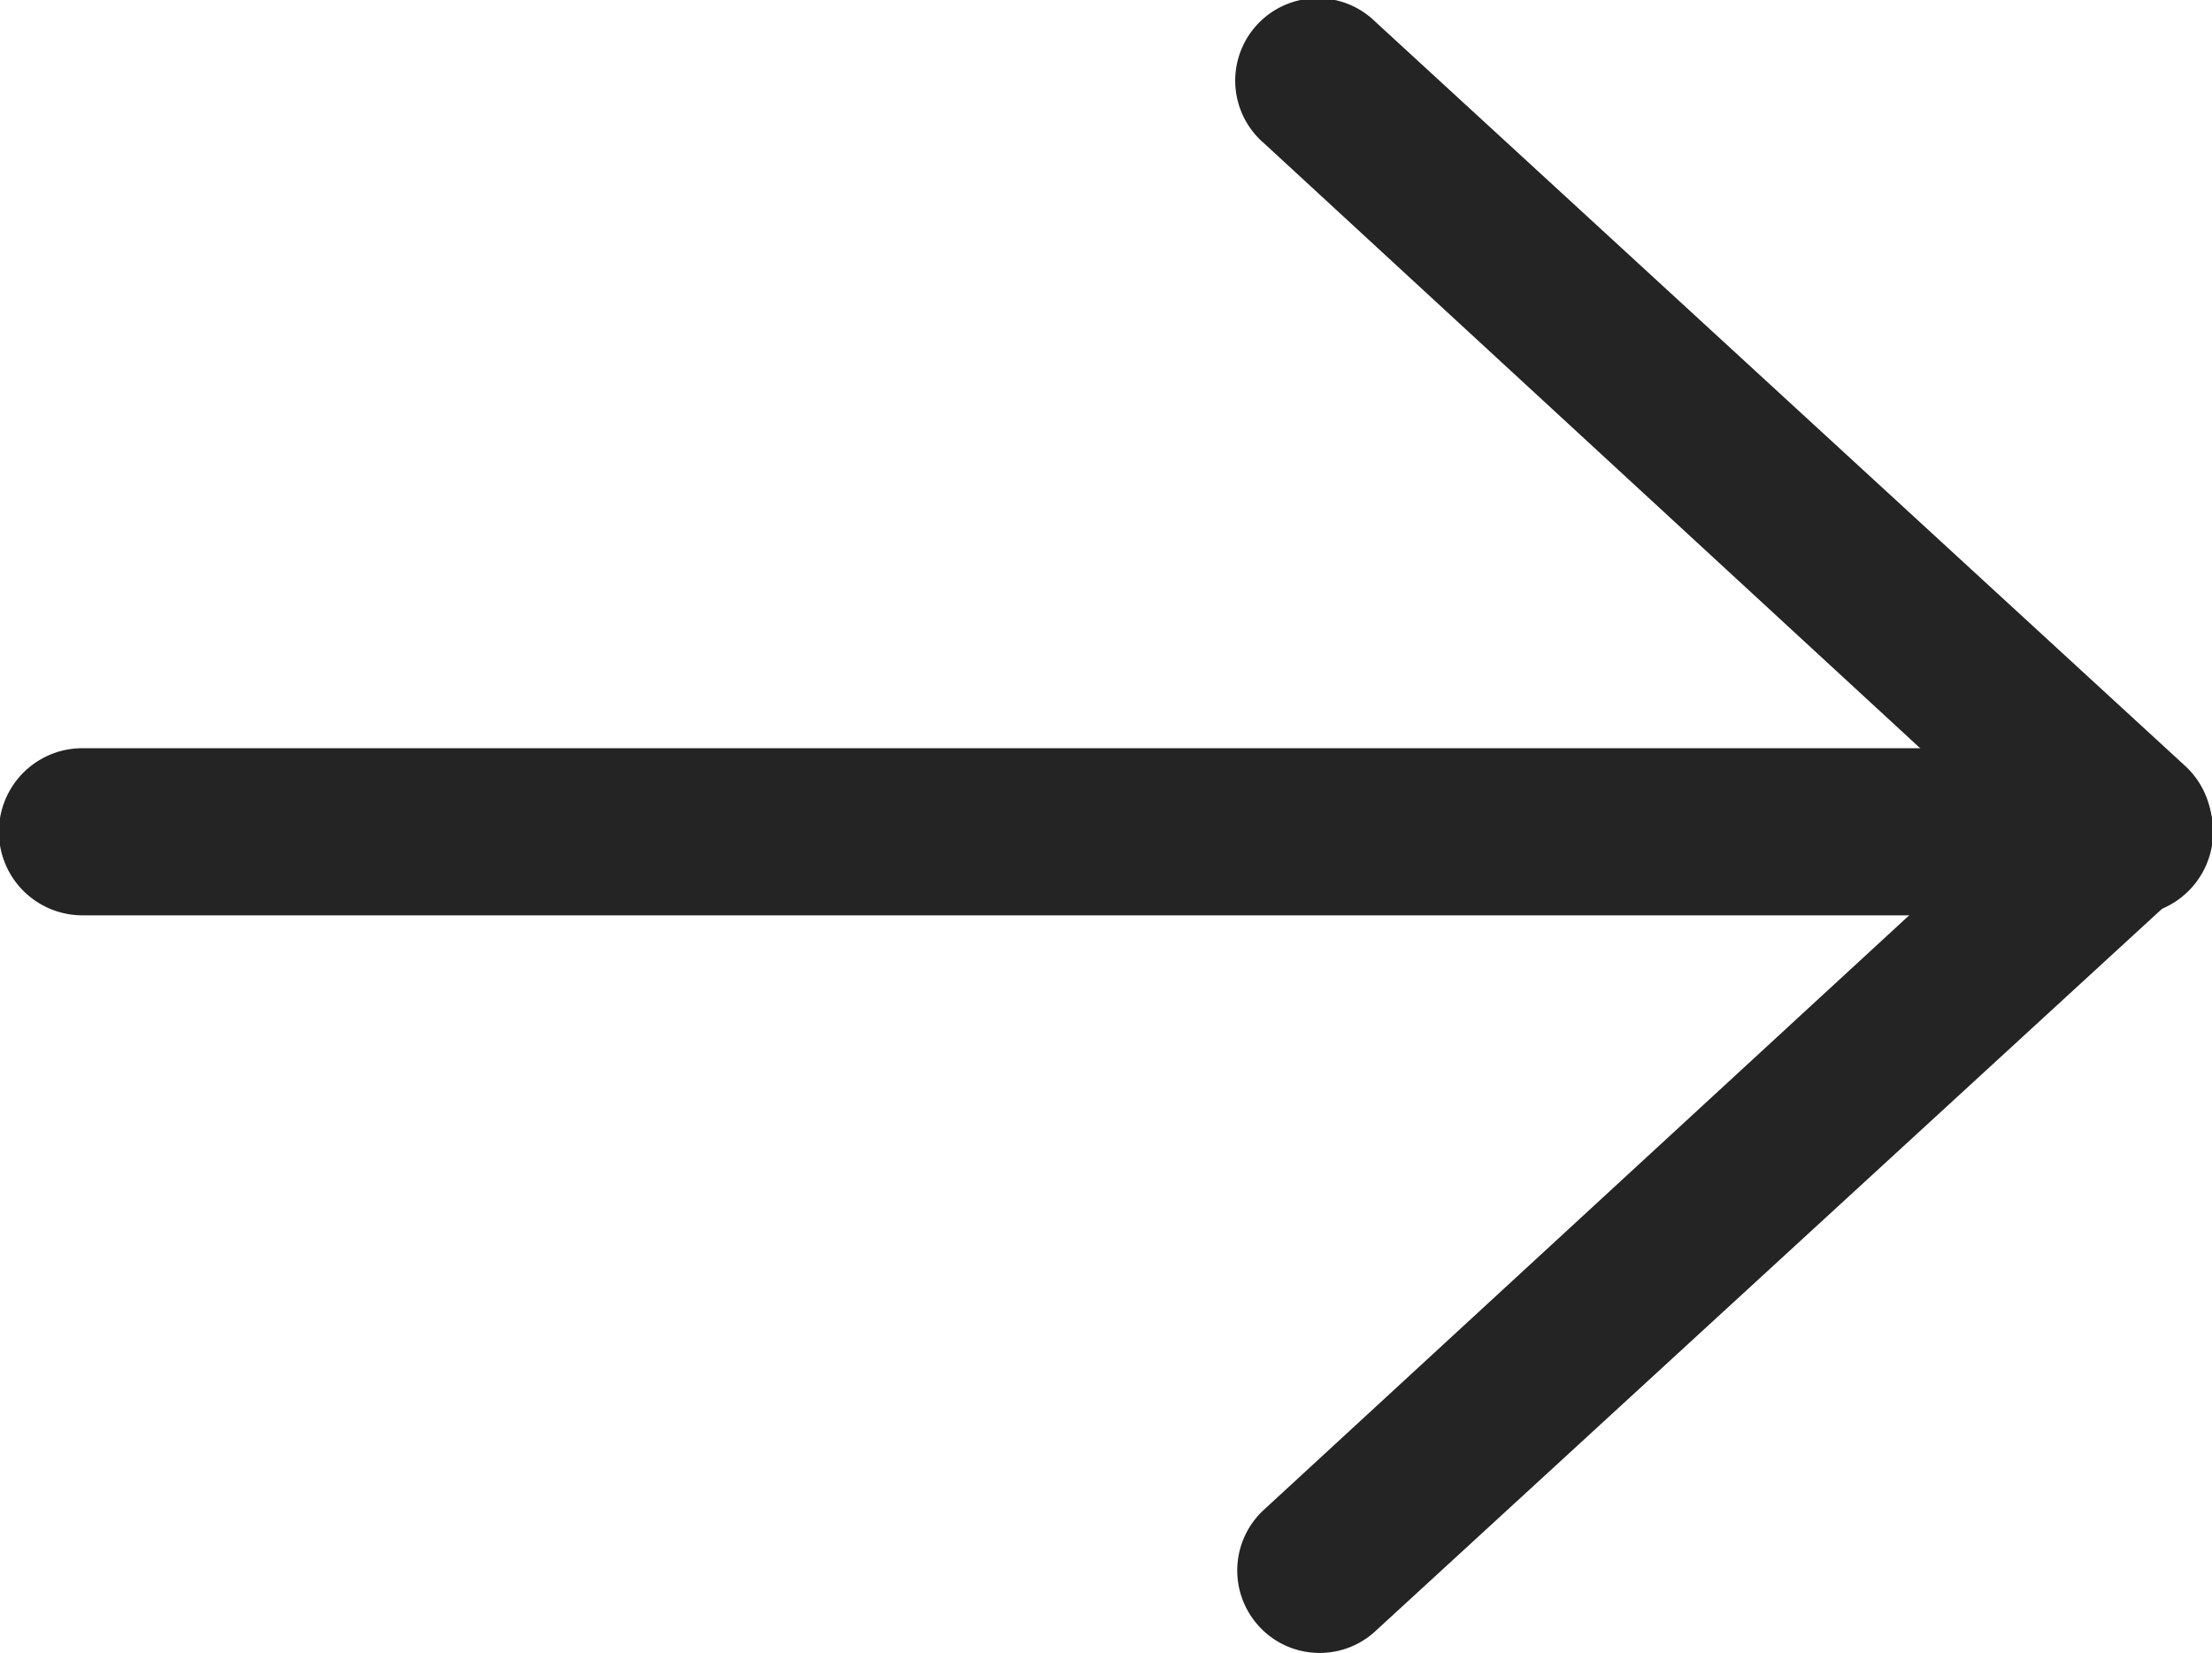 <svg xmlns="http://www.w3.org/2000/svg" viewBox="0 0 39.71 29.67"><defs><style>.cls-1{fill:#242425;}</style></defs><g id="Layer_2" data-name="Layer 2"><g id="Layer_1-2" data-name="Layer 1"><g id="Group_199" data-name="Group 199"><g id="Group_8" data-name="Group 8"><g id="Path_36" data-name="Path 36"><path class="cls-1" d="M38.23,16.43H1.48a1.48,1.48,0,1,1,0-3H38.23a1.48,1.48,0,1,1,0,3Z"/></g><g id="Path_37" data-name="Path 37"><path class="cls-1" d="M23.69,29.67a1.47,1.47,0,0,1-1.09-.48,1.48,1.48,0,0,1,.09-2.09L36,14.84,22.69,2.57a1.48,1.48,0,1,1,2-2.18L39.23,13.75a1.49,1.49,0,0,1,.48,1.09,1.51,1.51,0,0,1-.48,1.09L24.69,29.28A1.47,1.47,0,0,1,23.69,29.67Z"/></g></g></g></g></g></svg>